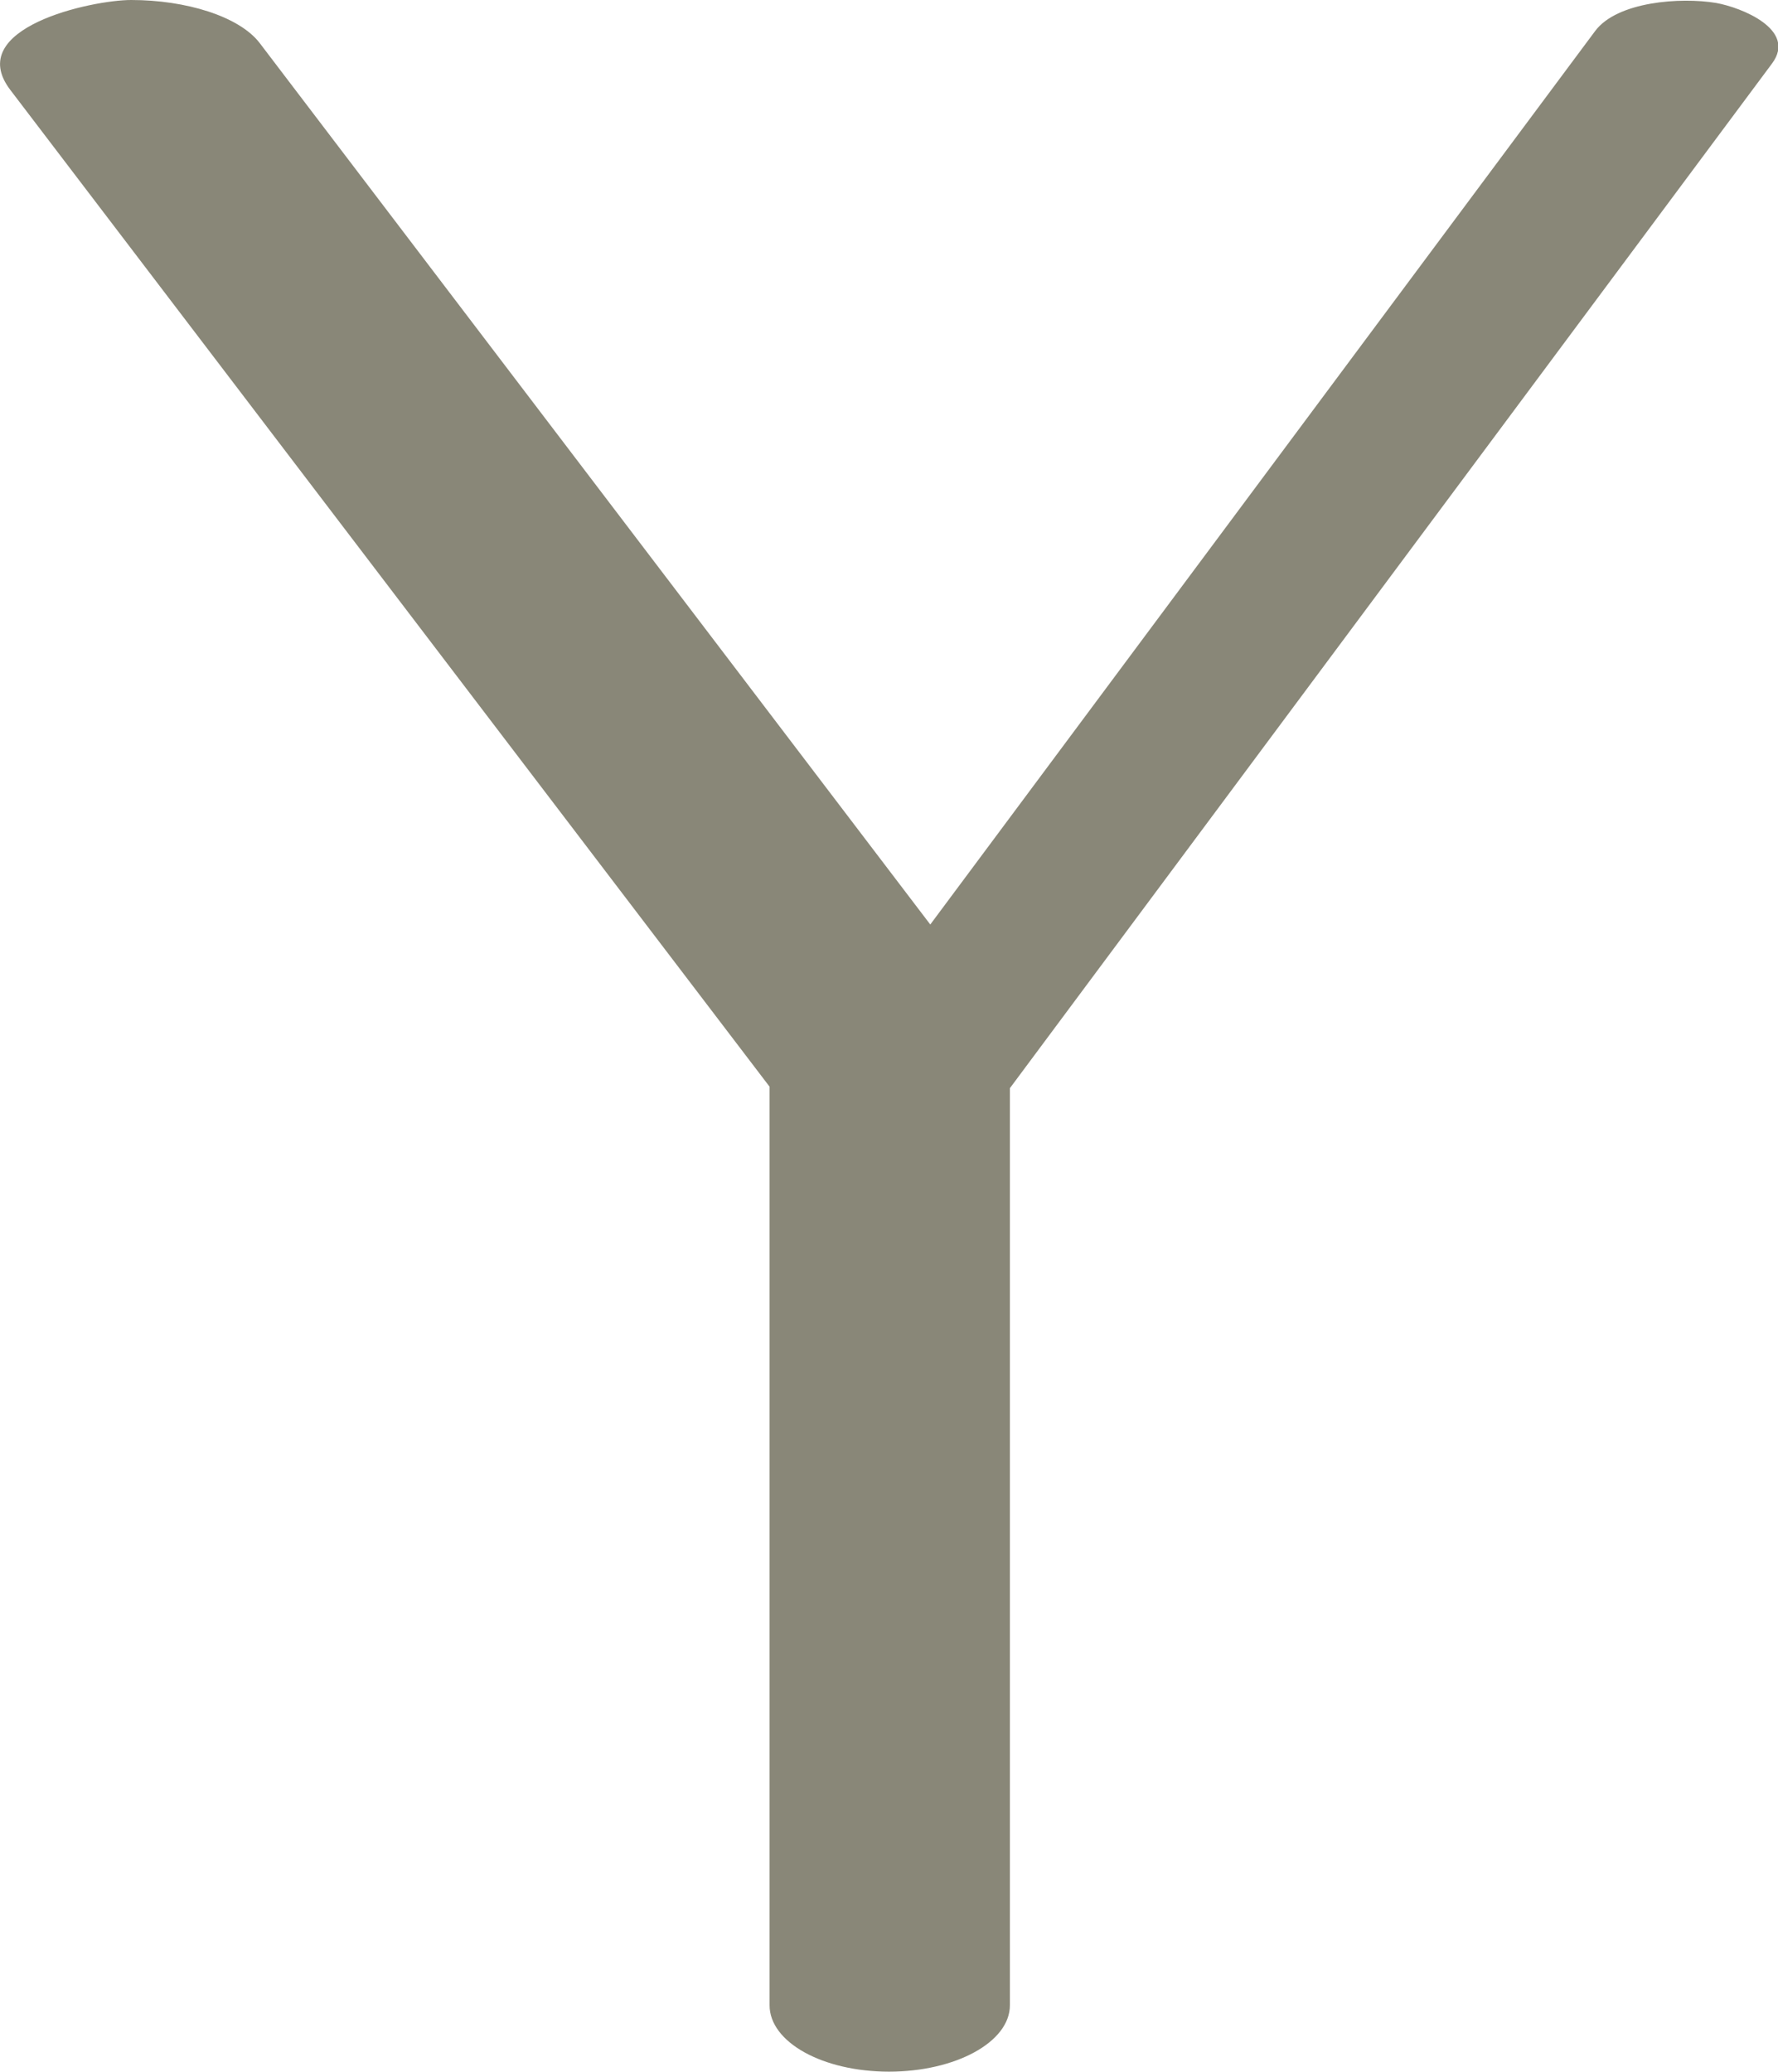 <?xml version="1.0" encoding="UTF-8"?>
<!DOCTYPE svg PUBLIC "-//W3C//DTD SVG 1.1//EN" "http://www.w3.org/Graphics/SVG/1.1/DTD/svg11.dtd">
<!-- Creator: CorelDRAW X8 -->
<svg xmlns="http://www.w3.org/2000/svg" xml:space="preserve" width="1206px" height="1405px" version="1.1" style="shape-rendering:geometricPrecision; text-rendering:geometricPrecision; image-rendering:optimizeQuality; fill-rule:evenodd; clip-rule:evenodd"
viewBox="0 0 1206 1405"
 xmlns:xlink="http://www.w3.org/1999/xlink">
 <defs>
  <style type="text/css">
   <![CDATA[
    .fil0 {fill:#898778;fill-rule:nonzero}
   ]]>
  </style>
 </defs>
 <g id="Layer_x0020_1">
  <path class="fil0" d="M685 1360c0,25 -37,45 -82,45 -45,0 -81,-20 -81,-45l0 -623 -515 -676c-32,-42 55,-61 82,-61 37,0 73,11 87,29l455 598 451 -606c15,-20 58,-23 82,-19 17,3 55,18 38,41l-517 695 0 622z"/>
 </g>
</svg>

